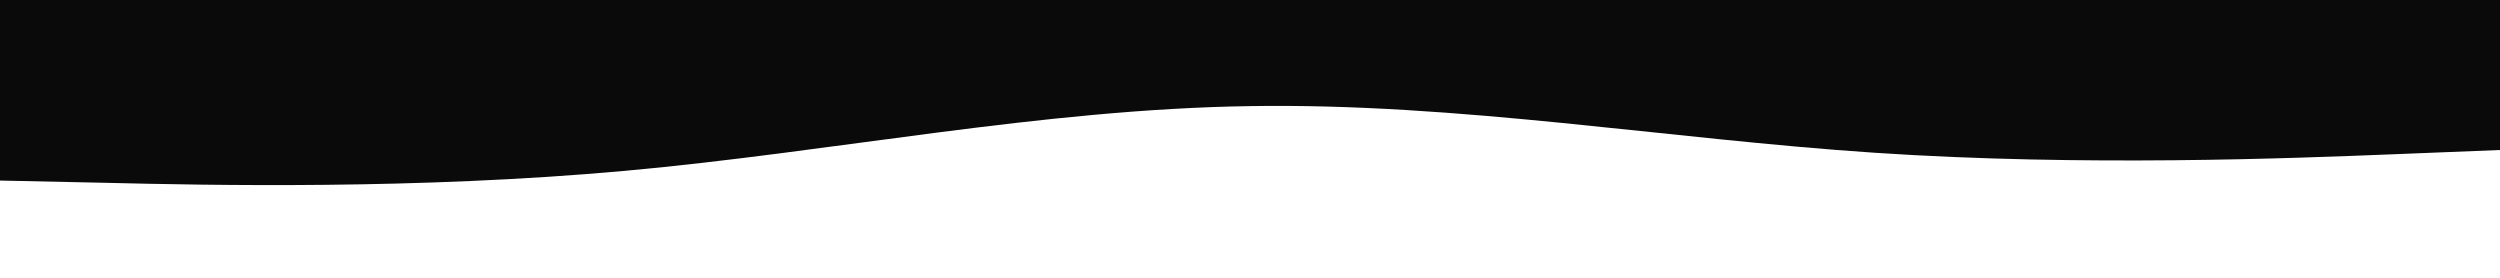 <svg id="visual" viewBox="0 0 900 100" width="900" height="100" xmlns="http://www.w3.org/2000/svg" xmlns:xlink="http://www.w3.org/1999/xlink" version="1.1">
    <path d="M0 65L37.5 65.8C75 66.7 150 68.3 225 61.5C300 54.7 375 39.3 450 38.2C525 37 600 50 675 55C750 60 825 57 862.5 55.5L900 54L900 0L862.5 0C825 0 750 0 675 0C600 0 525 0 450 0C375 0 300 0 225 0C150 0 75 0 37.5 0L0 0Z" fill="#0a0a0a" stroke-linecap="round" stroke-linejoin="miter"/>
</svg>
